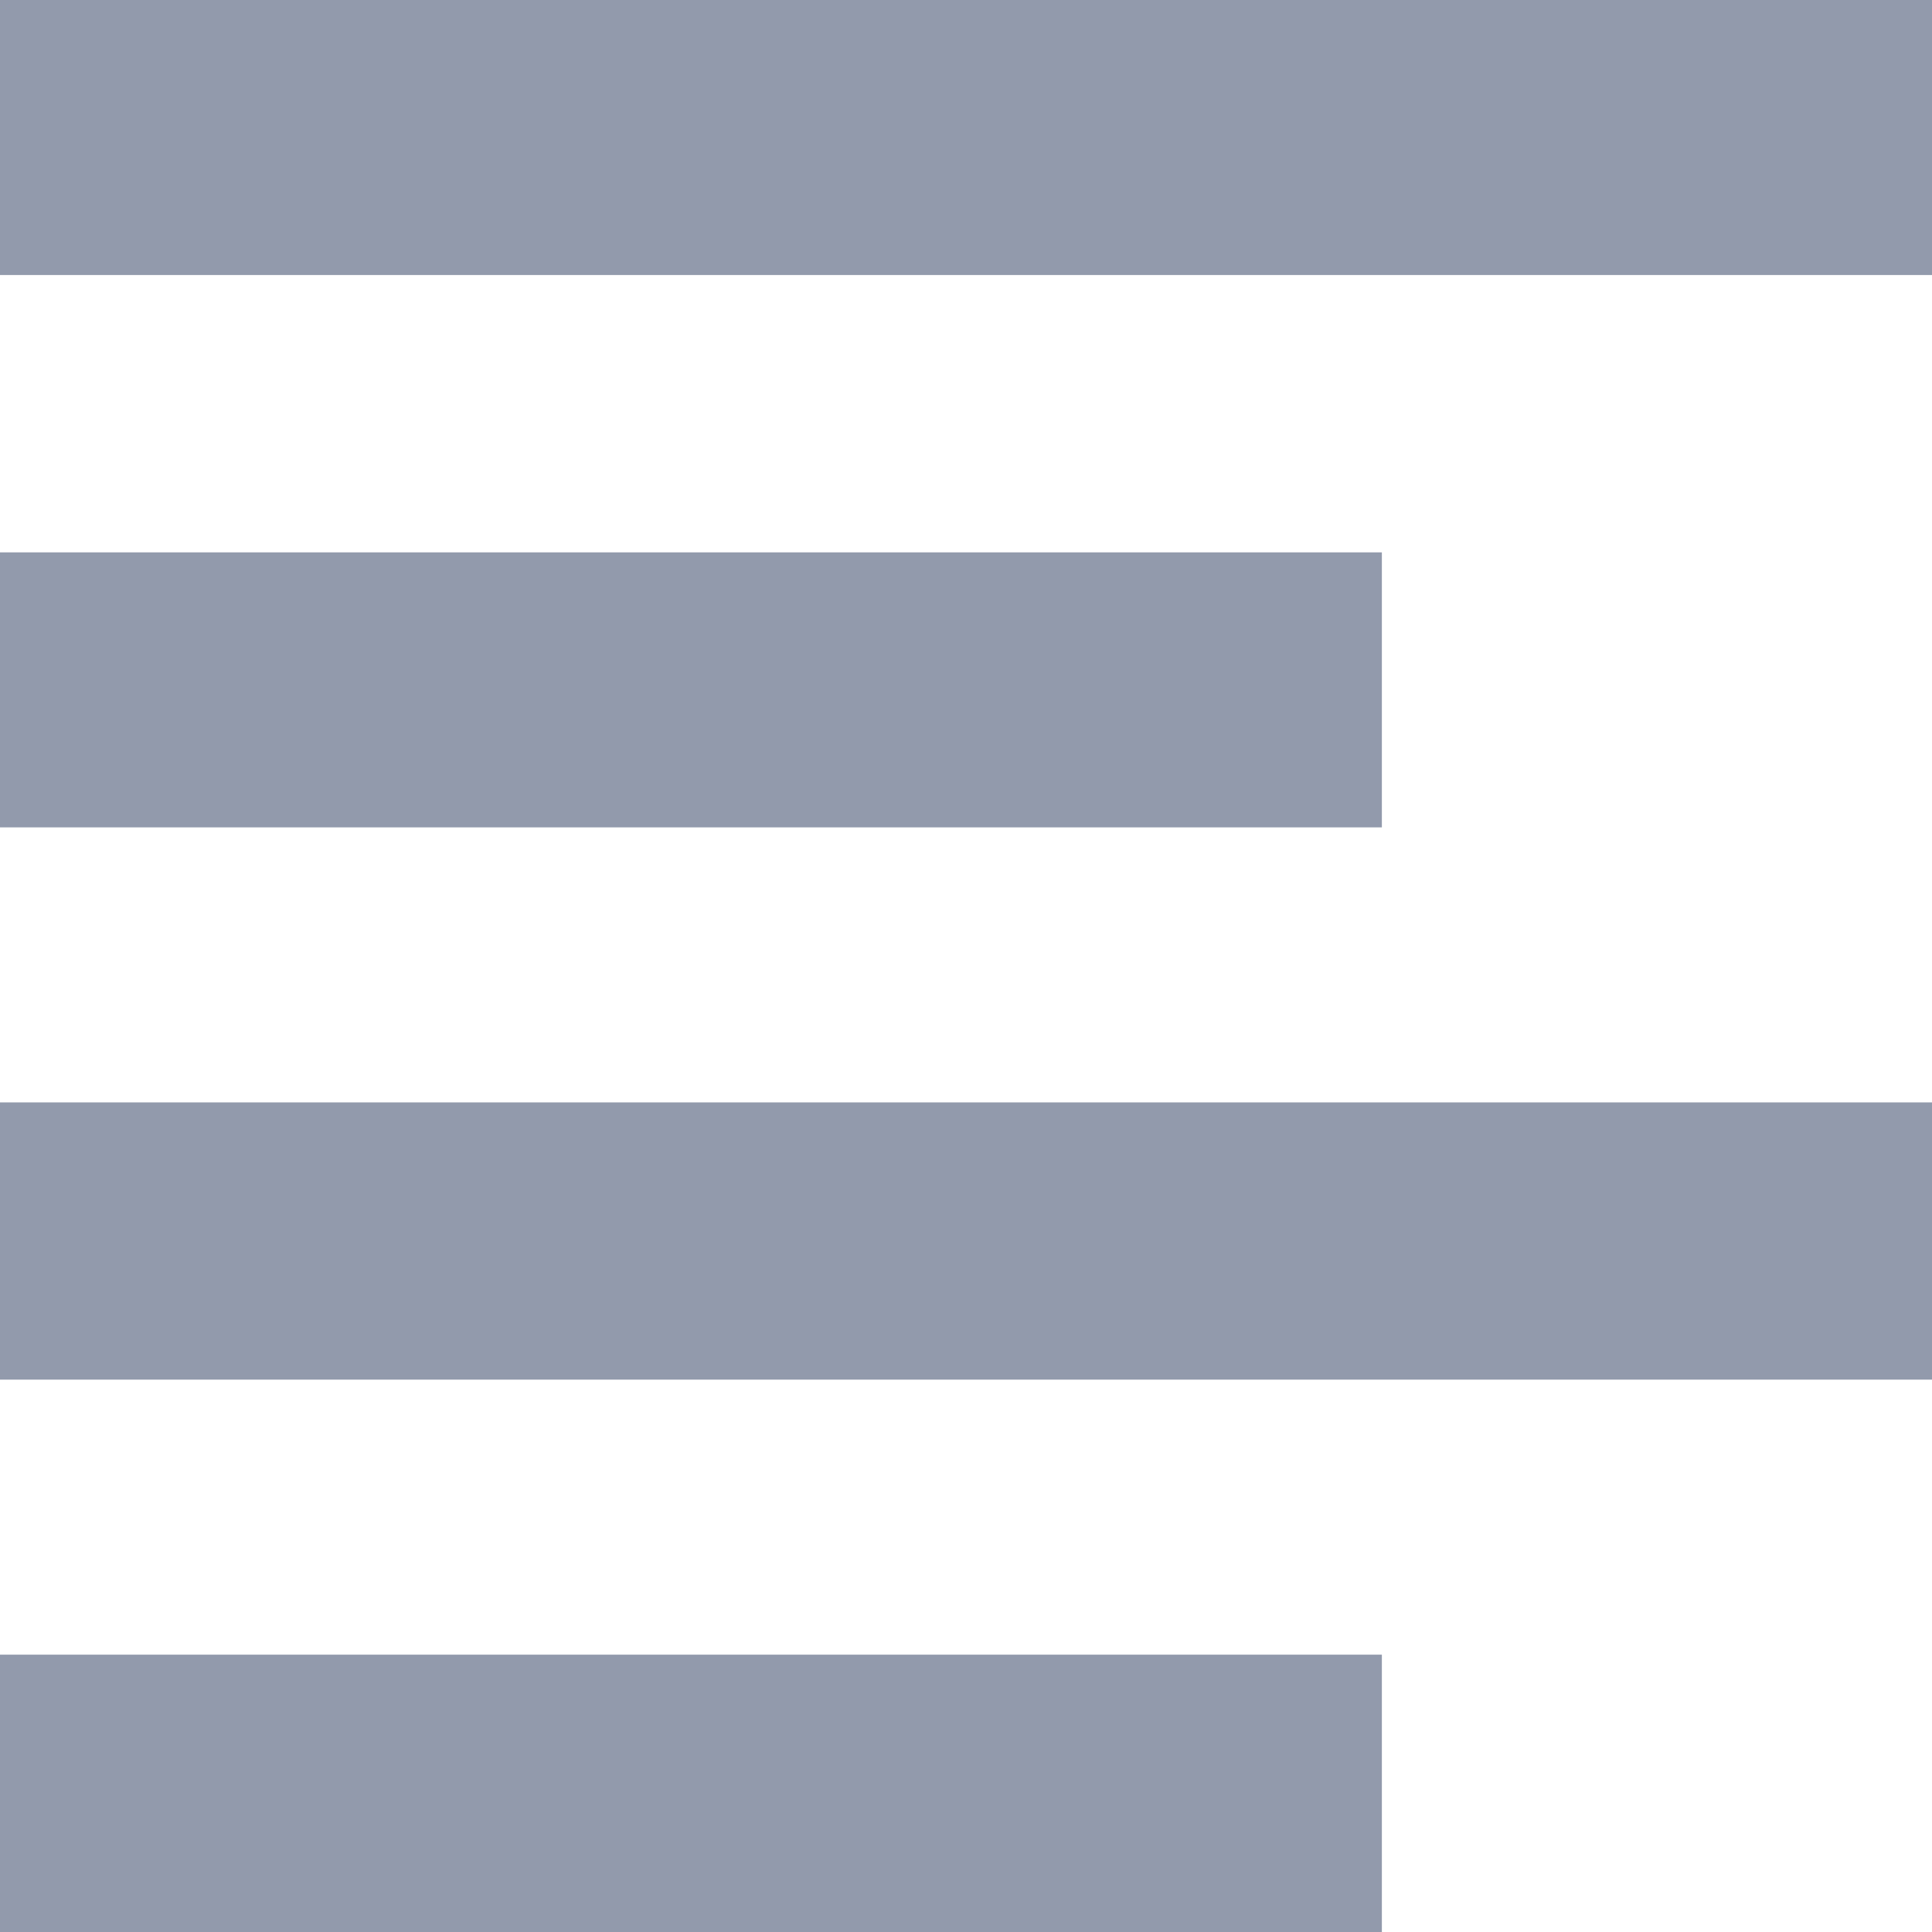 <svg xmlns="http://www.w3.org/2000/svg" width="20" height="20" viewBox="0 0 20 20" fill="none">
    <path
        d="M20 0V2.847H0V0H20ZM14.305 8.565H0V5.718H14.305V8.565ZM0 11.412H20V14.282H0V11.412ZM0 17.129H14.305V20H0V17.129Z"
        fill="#929AAC" />
</svg>